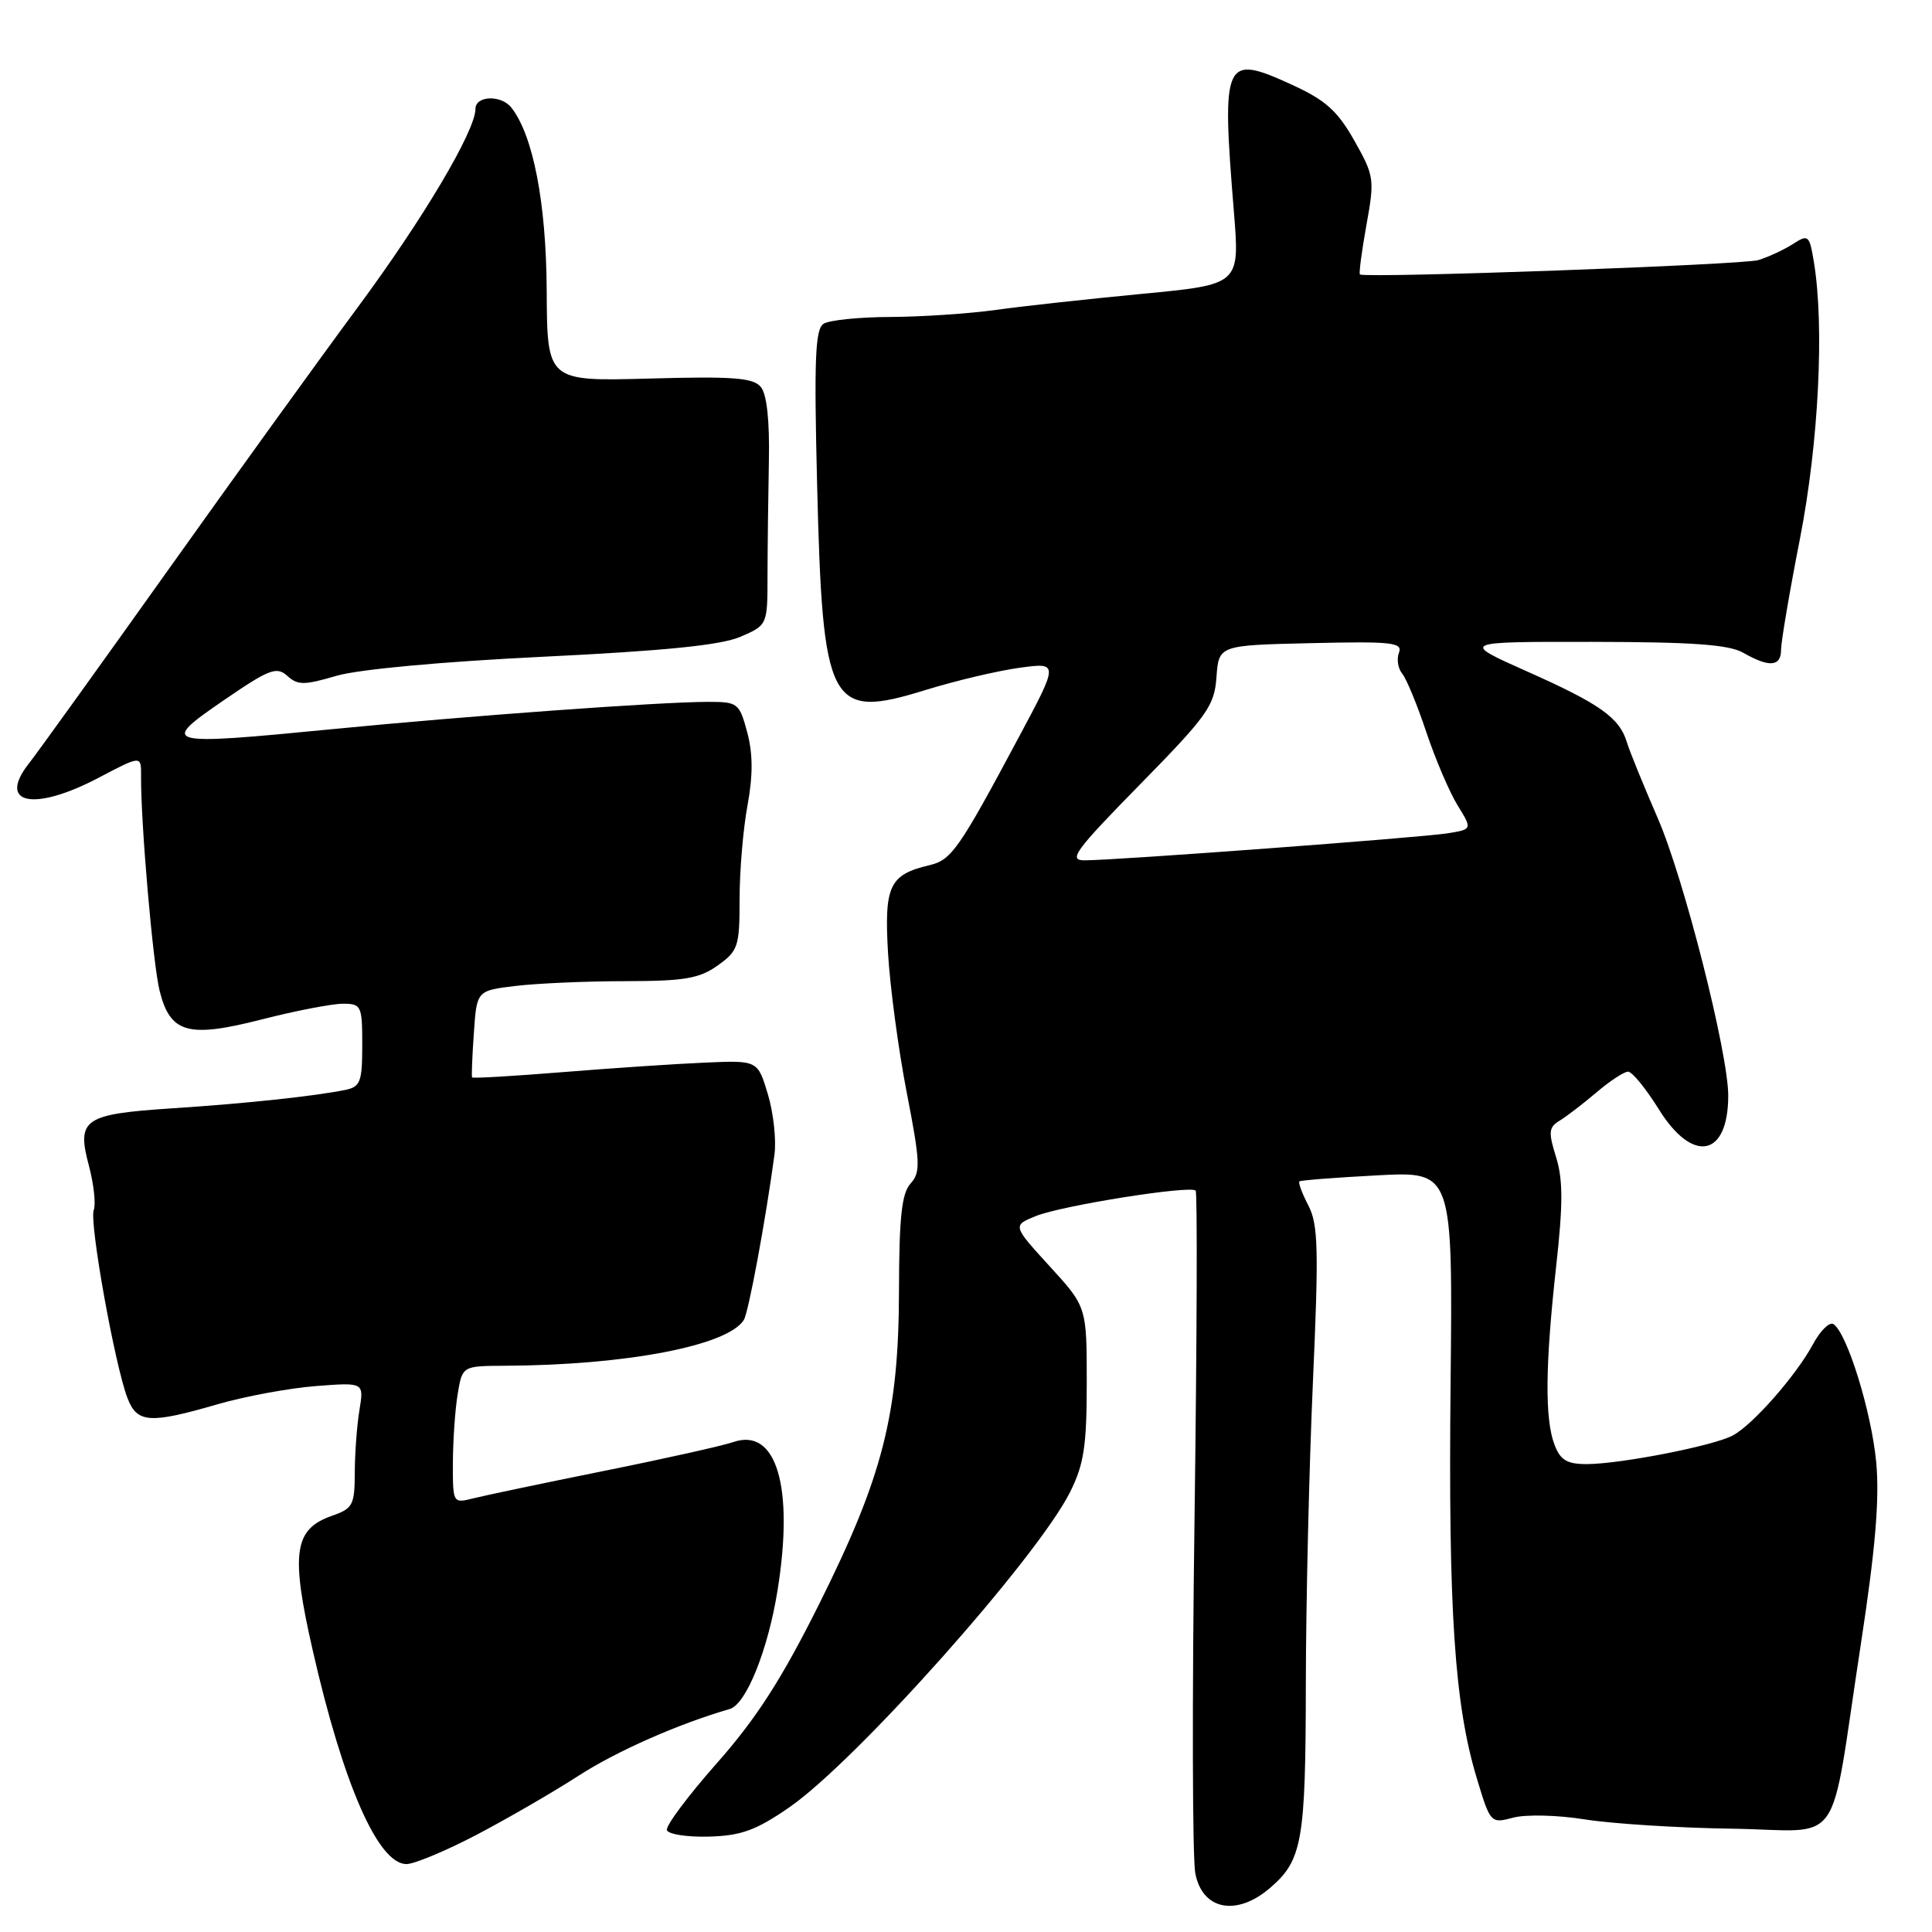 <?xml version="1.0" encoding="UTF-8" standalone="no"?>
<!DOCTYPE svg PUBLIC "-//W3C//DTD SVG 1.1//EN" "http://www.w3.org/Graphics/SVG/1.1/DTD/svg11.dtd" >
<svg xmlns="http://www.w3.org/2000/svg" xmlns:xlink="http://www.w3.org/1999/xlink" version="1.1" viewBox="0 0 256 256">
 <g >
 <path fill="currentColor"
d=" M 168.35 250.11 C 172.56 246.46 173.00 243.94 173.03 223.30 C 173.04 212.41 173.47 194.31 173.97 183.09 C 174.75 165.56 174.67 162.26 173.37 159.74 C 172.53 158.13 172.00 156.69 172.18 156.54 C 172.35 156.39 177.00 156.03 182.50 155.74 C 192.50 155.21 192.50 155.21 192.21 183.36 C 191.90 213.39 192.73 225.84 195.67 235.58 C 197.48 241.60 197.53 241.64 200.50 240.85 C 202.17 240.40 206.38 240.50 210.00 241.08 C 213.57 241.65 222.33 242.21 229.46 242.31 C 244.55 242.53 242.30 245.73 246.55 218.00 C 248.50 205.29 249.06 198.66 248.61 193.78 C 247.99 187.09 244.73 176.57 242.93 175.45 C 242.41 175.13 241.20 176.32 240.24 178.10 C 238.00 182.26 232.26 188.79 229.60 190.21 C 227.05 191.58 214.67 194.00 210.23 194.00 C 207.63 194.00 206.75 193.47 205.98 191.43 C 204.68 188.03 204.75 180.88 206.19 167.87 C 207.12 159.56 207.11 156.30 206.19 153.33 C 205.15 150.01 205.21 149.37 206.65 148.50 C 207.56 147.95 209.76 146.26 211.54 144.75 C 213.31 143.24 215.20 142.00 215.73 142.00 C 216.27 142.00 218.10 144.25 219.81 147.00 C 224.31 154.24 229.00 153.31 229.00 145.17 C 229.00 139.53 223.13 116.39 219.68 108.46 C 217.78 104.08 215.93 99.55 215.58 98.38 C 214.60 95.11 212.03 93.28 202.39 88.99 C 193.50 85.03 193.50 85.03 211.00 85.05 C 224.31 85.07 229.10 85.41 231.00 86.50 C 234.44 88.47 236.00 88.34 236.00 86.09 C 236.00 85.05 237.12 78.43 238.50 71.40 C 240.98 58.70 241.76 43.26 240.35 34.72 C 239.76 31.16 239.61 31.02 237.61 32.31 C 236.45 33.06 234.38 34.03 233.00 34.46 C 231.03 35.09 181.37 36.88 180.20 36.37 C 180.04 36.30 180.42 33.37 181.05 29.87 C 182.16 23.73 182.10 23.32 179.45 18.62 C 177.22 14.68 175.63 13.26 171.19 11.23 C 162.17 7.10 161.85 7.81 163.50 28.10 C 164.28 37.70 164.28 37.70 151.39 38.93 C 144.30 39.61 135.57 40.56 132.00 41.06 C 128.43 41.56 122.12 41.98 118.00 42.00 C 113.88 42.01 109.88 42.42 109.13 42.90 C 108.02 43.60 107.86 47.58 108.27 64.13 C 109.00 93.70 109.87 95.37 122.61 91.44 C 126.57 90.21 132.17 88.89 135.05 88.49 C 140.30 87.77 140.30 87.77 135.02 97.64 C 127.07 112.53 126.08 113.95 123.17 114.64 C 117.84 115.90 117.15 117.35 117.67 126.32 C 117.94 130.82 119.05 139.15 120.16 144.83 C 121.95 154.06 122.00 155.34 120.65 156.83 C 119.48 158.13 119.14 161.29 119.12 171.00 C 119.09 187.41 116.99 195.63 108.50 212.63 C 103.55 222.54 100.23 227.69 94.99 233.63 C 91.16 237.96 88.18 241.95 88.37 242.50 C 88.55 243.05 91.06 243.44 93.94 243.36 C 98.21 243.24 100.17 242.53 104.56 239.50 C 113.38 233.43 137.44 206.41 141.80 197.69 C 143.63 194.02 144.00 191.59 144.00 183.22 C 144.00 173.16 144.00 173.16 139.07 167.77 C 134.15 162.38 134.15 162.38 137.32 161.11 C 140.79 159.73 157.71 157.04 158.43 157.76 C 158.67 158.00 158.60 177.63 158.28 201.37 C 157.95 225.11 158.00 246.18 158.38 248.20 C 159.30 253.11 163.88 253.99 168.35 250.11 Z  M 63.15 243.12 C 67.23 240.98 73.33 237.45 76.70 235.27 C 81.74 232.02 89.90 228.42 96.70 226.45 C 98.87 225.82 101.75 218.66 103.02 210.78 C 105.24 197.02 102.89 189.11 97.17 191.08 C 95.70 191.58 87.97 193.31 80.00 194.91 C 72.03 196.52 64.26 198.15 62.75 198.53 C 60.01 199.22 60.00 199.21 60.01 193.86 C 60.02 190.91 60.30 186.81 60.64 184.75 C 61.26 181.00 61.26 181.00 66.88 180.97 C 82.95 180.90 96.45 178.31 98.56 174.90 C 99.19 173.89 101.46 161.63 102.62 153.00 C 102.88 151.07 102.49 147.47 101.75 145.00 C 100.40 140.50 100.40 140.50 93.45 140.80 C 89.63 140.96 81.14 141.53 74.60 142.06 C 68.05 142.59 62.63 142.91 62.55 142.76 C 62.47 142.62 62.57 139.97 62.79 136.88 C 63.17 131.26 63.17 131.26 68.34 130.64 C 71.18 130.30 77.71 130.01 82.85 130.01 C 90.68 130.00 92.66 129.67 95.10 127.93 C 97.81 126.00 98.00 125.42 98.00 119.12 C 98.00 115.40 98.47 109.82 99.05 106.71 C 99.78 102.71 99.77 99.87 99.01 97.03 C 97.97 93.16 97.76 93.00 93.86 93.00 C 87.53 93.00 62.19 94.84 44.00 96.62 C 21.59 98.81 21.08 98.67 29.62 92.81 C 35.67 88.66 36.65 88.28 38.06 89.55 C 39.45 90.81 40.29 90.81 44.58 89.55 C 47.51 88.69 58.59 87.67 72.00 87.02 C 88.07 86.24 95.53 85.49 98.10 84.38 C 101.70 82.83 101.70 82.83 101.70 76.17 C 101.71 72.50 101.79 65.73 101.88 61.13 C 101.99 55.72 101.61 52.24 100.81 51.27 C 99.80 50.05 97.13 49.85 86.04 50.16 C 72.50 50.53 72.50 50.53 72.44 38.51 C 72.38 26.86 70.64 17.91 67.75 14.25 C 66.39 12.54 63.00 12.67 63.00 14.43 C 63.00 17.33 56.06 29.02 47.41 40.71 C 42.51 47.33 31.17 63.03 22.21 75.62 C 13.25 88.20 4.99 99.69 3.84 101.15 C -0.43 106.58 4.49 107.58 13.10 103.04 C 18.71 100.09 18.71 100.09 18.69 102.79 C 18.64 108.99 20.27 127.78 21.15 131.29 C 22.56 136.92 24.91 137.58 34.72 135.07 C 39.18 133.93 44.00 133.00 45.42 133.00 C 47.88 133.00 48.00 133.25 48.00 138.48 C 48.00 143.36 47.75 144.01 45.75 144.42 C 41.60 145.26 32.58 146.22 22.80 146.86 C 11.09 147.63 10.13 148.29 11.78 154.46 C 12.43 156.91 12.72 159.56 12.42 160.34 C 11.81 161.93 15.22 180.92 16.89 185.25 C 18.17 188.57 19.81 188.69 28.84 186.07 C 32.51 185.01 38.37 183.93 41.87 183.66 C 48.23 183.17 48.23 183.17 47.63 186.83 C 47.29 188.85 47.02 192.59 47.01 195.15 C 47.00 199.42 46.75 199.89 43.99 200.85 C 38.94 202.61 38.49 205.77 41.44 218.69 C 45.49 236.47 50.11 247.00 53.86 247.00 C 54.89 247.00 59.08 245.25 63.15 243.12 Z  M 151.04 103.96 C 160.00 94.83 160.92 93.53 161.19 89.71 C 161.50 85.50 161.50 85.50 173.73 85.22 C 184.42 84.97 185.89 85.13 185.37 86.48 C 185.04 87.33 185.24 88.58 185.80 89.26 C 186.36 89.94 187.80 93.42 188.99 97.00 C 190.19 100.58 192.05 104.94 193.13 106.70 C 195.10 109.89 195.10 109.89 191.80 110.42 C 188.21 110.99 147.77 114.00 143.70 114.00 C 141.51 114.00 142.45 112.72 151.04 103.96 Z "/>
</g>
</svg>